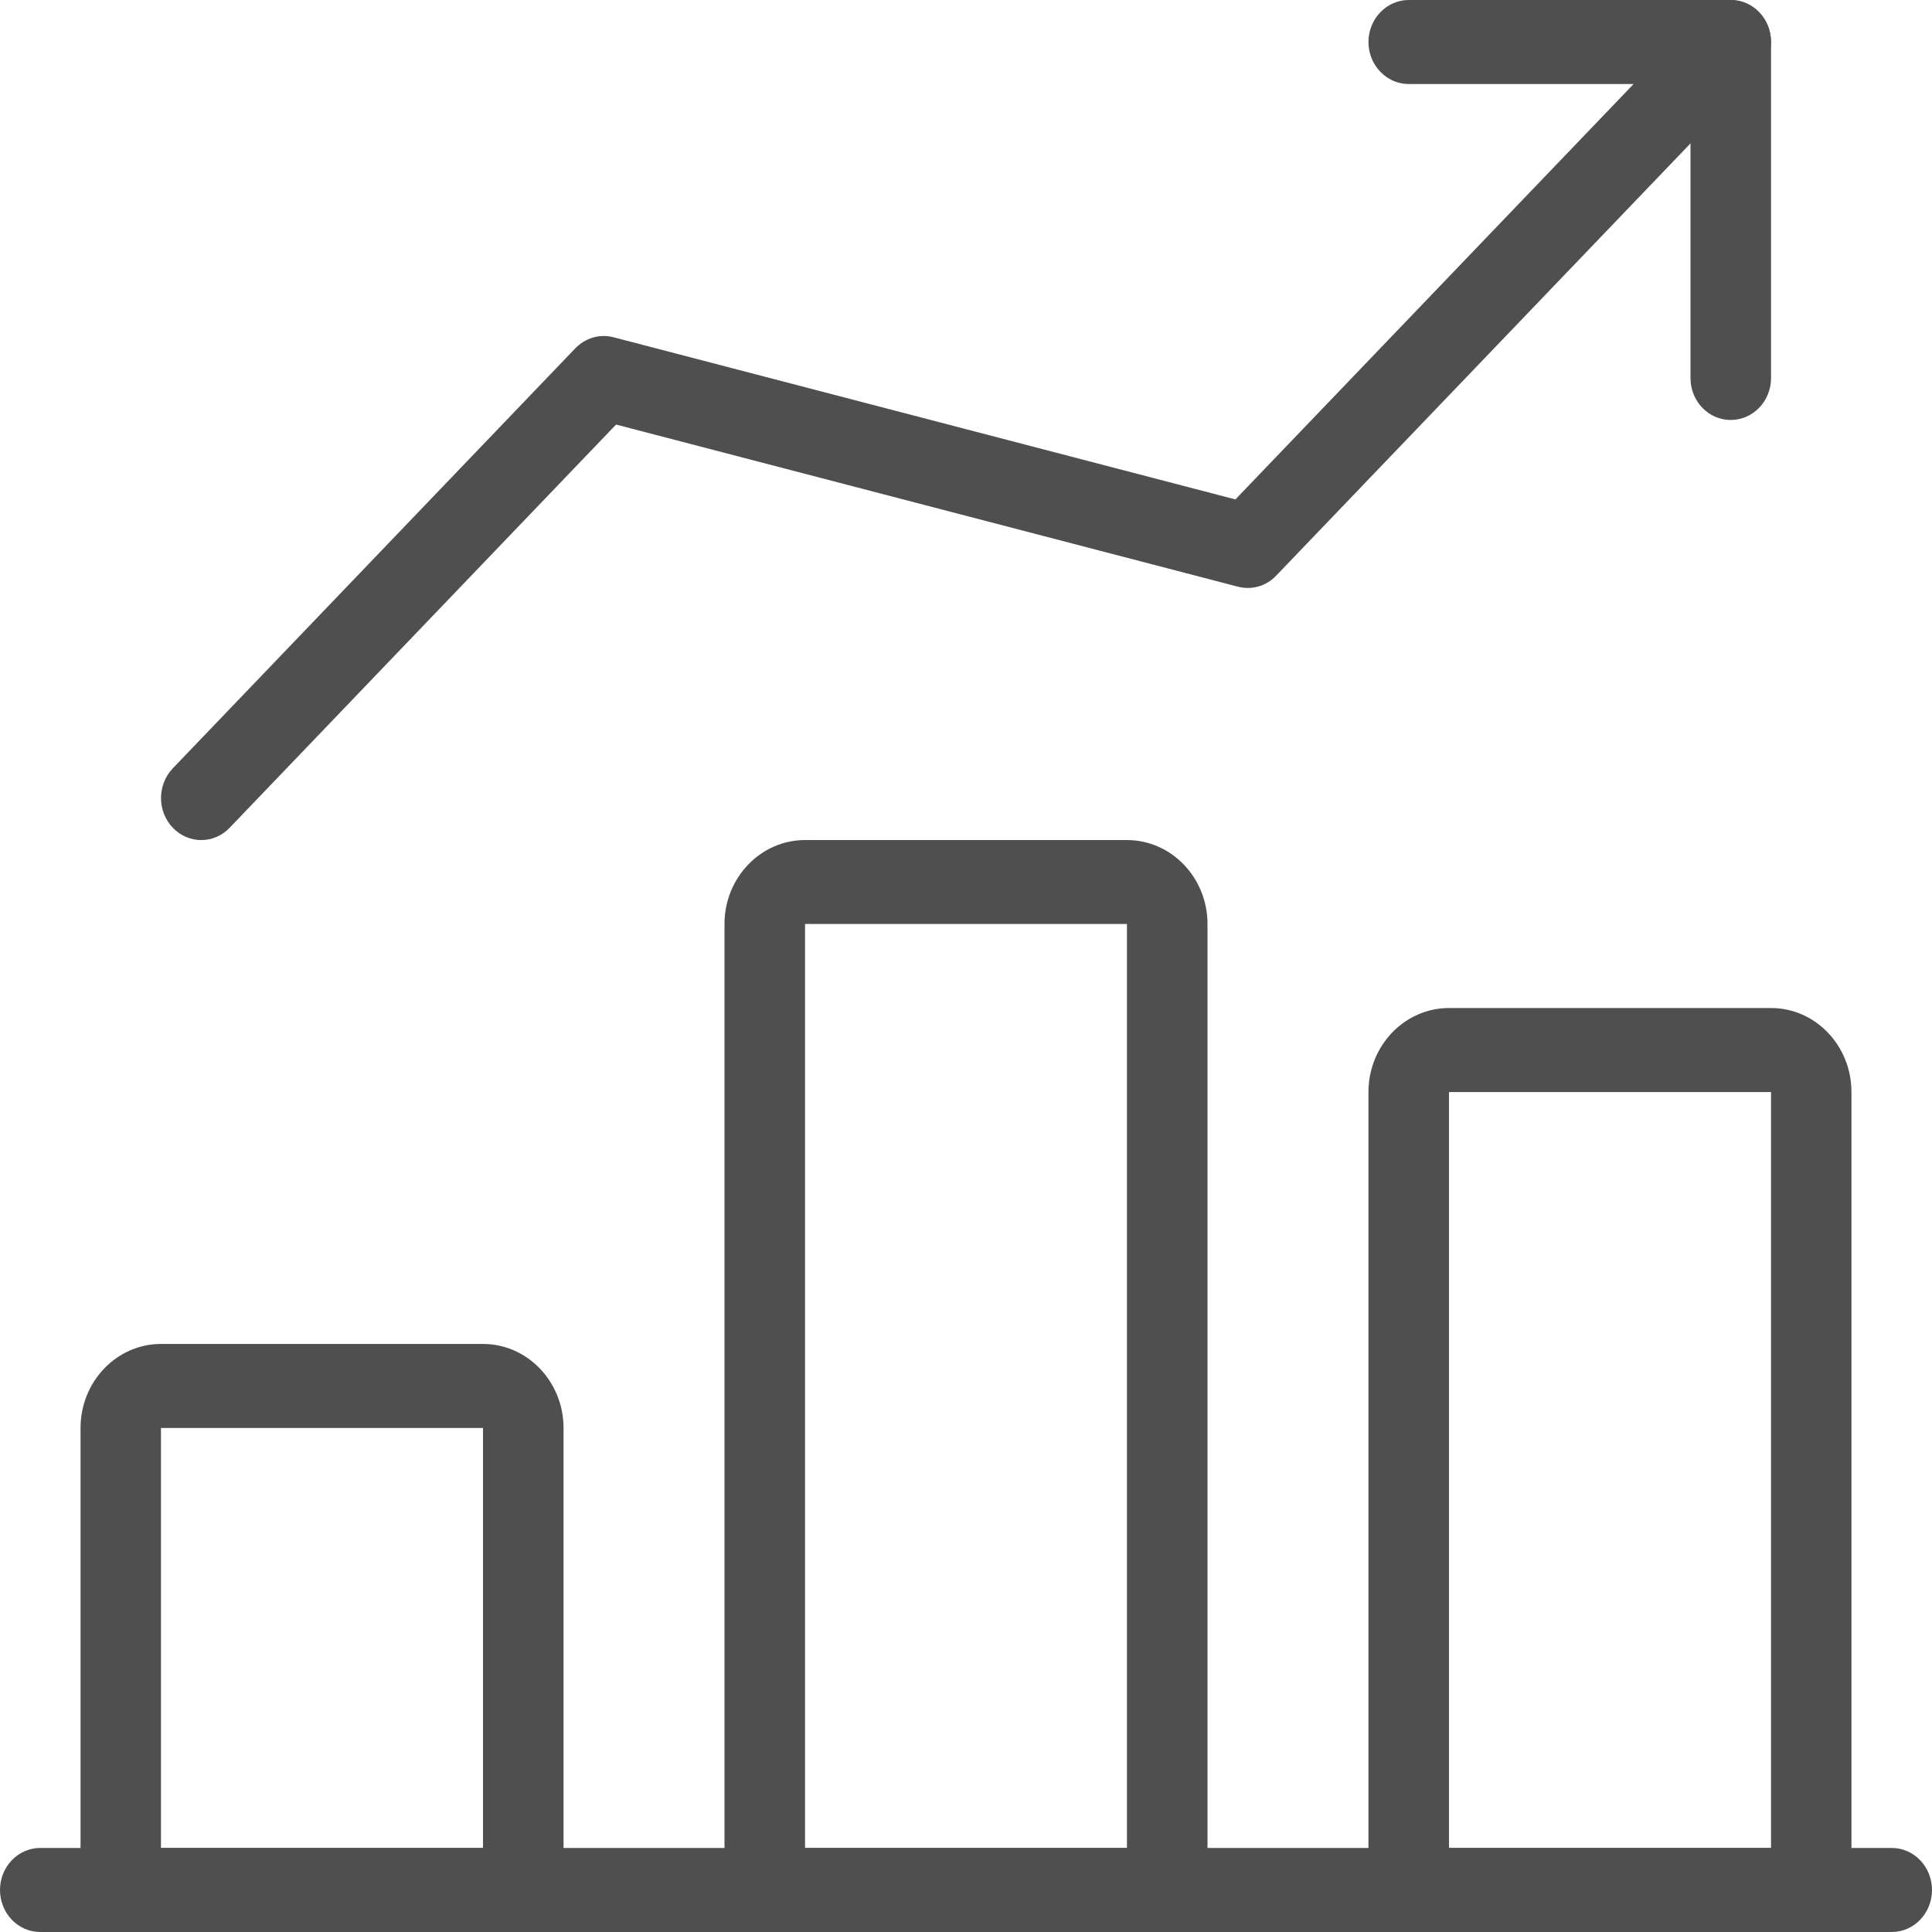 <svg width="16" height="16" viewBox="0 0 16 16" fill="none" xmlns="http://www.w3.org/2000/svg">
<path d="M15.667 16H0.333C0.149 16 0 15.844 0 15.652C0 15.46 0.149 15.304 0.333 15.304H15.667C15.851 15.304 16 15.46 16 15.652C16 15.844 15.851 16 15.667 16Z" fill="#4F4F4F"/>
<path d="M4.333 16H1C0.816 16 0.667 15.844 0.667 15.652V11.826C0.667 11.443 0.965 11.13 1.333 11.13H4C4.368 11.13 4.667 11.443 4.667 11.826V15.652C4.667 15.844 4.517 16 4.333 16ZM1.333 15.304H4V11.826H1.333V15.304Z" fill="#4F4F4F"/>
<path d="M9.667 16H6.333C6.149 16 6 15.844 6 15.652V7.652C6 7.269 6.299 6.957 6.667 6.957H9.333C9.701 6.957 10 7.269 10 7.652V15.652C10 15.844 9.851 16 9.667 16ZM6.667 15.304H9.333V7.652H6.667V15.304Z" fill="#4F4F4F"/>
<path d="M15 16H11.667C11.483 16 11.333 15.844 11.333 15.652V9.044C11.333 8.66 11.632 8.348 12 8.348H14.667C15.035 8.348 15.333 8.66 15.333 9.044V15.652C15.333 15.844 15.184 16 15 16ZM12 15.304H14.667V9.044H12V15.304Z" fill="#4F4F4F"/>
<path d="M1.667 6.957C1.581 6.957 1.496 6.923 1.431 6.855C1.301 6.719 1.301 6.499 1.431 6.363L4.764 2.885C4.847 2.799 4.966 2.763 5.081 2.793L10.231 4.136L14.098 0.102C14.228 -0.034 14.439 -0.034 14.569 0.102C14.699 0.237 14.699 0.458 14.569 0.594L10.569 4.767C10.487 4.854 10.367 4.888 10.253 4.859L5.102 3.516L1.902 6.855C1.837 6.923 1.752 6.957 1.667 6.957Z" fill="#4F4F4F"/>
<path d="M14.333 3.478C14.149 3.478 14 3.323 14 3.131V0.696H11.667C11.483 0.696 11.333 0.54 11.333 0.348C11.333 0.156 11.483 0 11.667 0H14.333C14.517 0 14.667 0.156 14.667 0.348V3.131C14.667 3.323 14.517 3.478 14.333 3.478Z" fill="#4F4F4F"/>
</svg>
